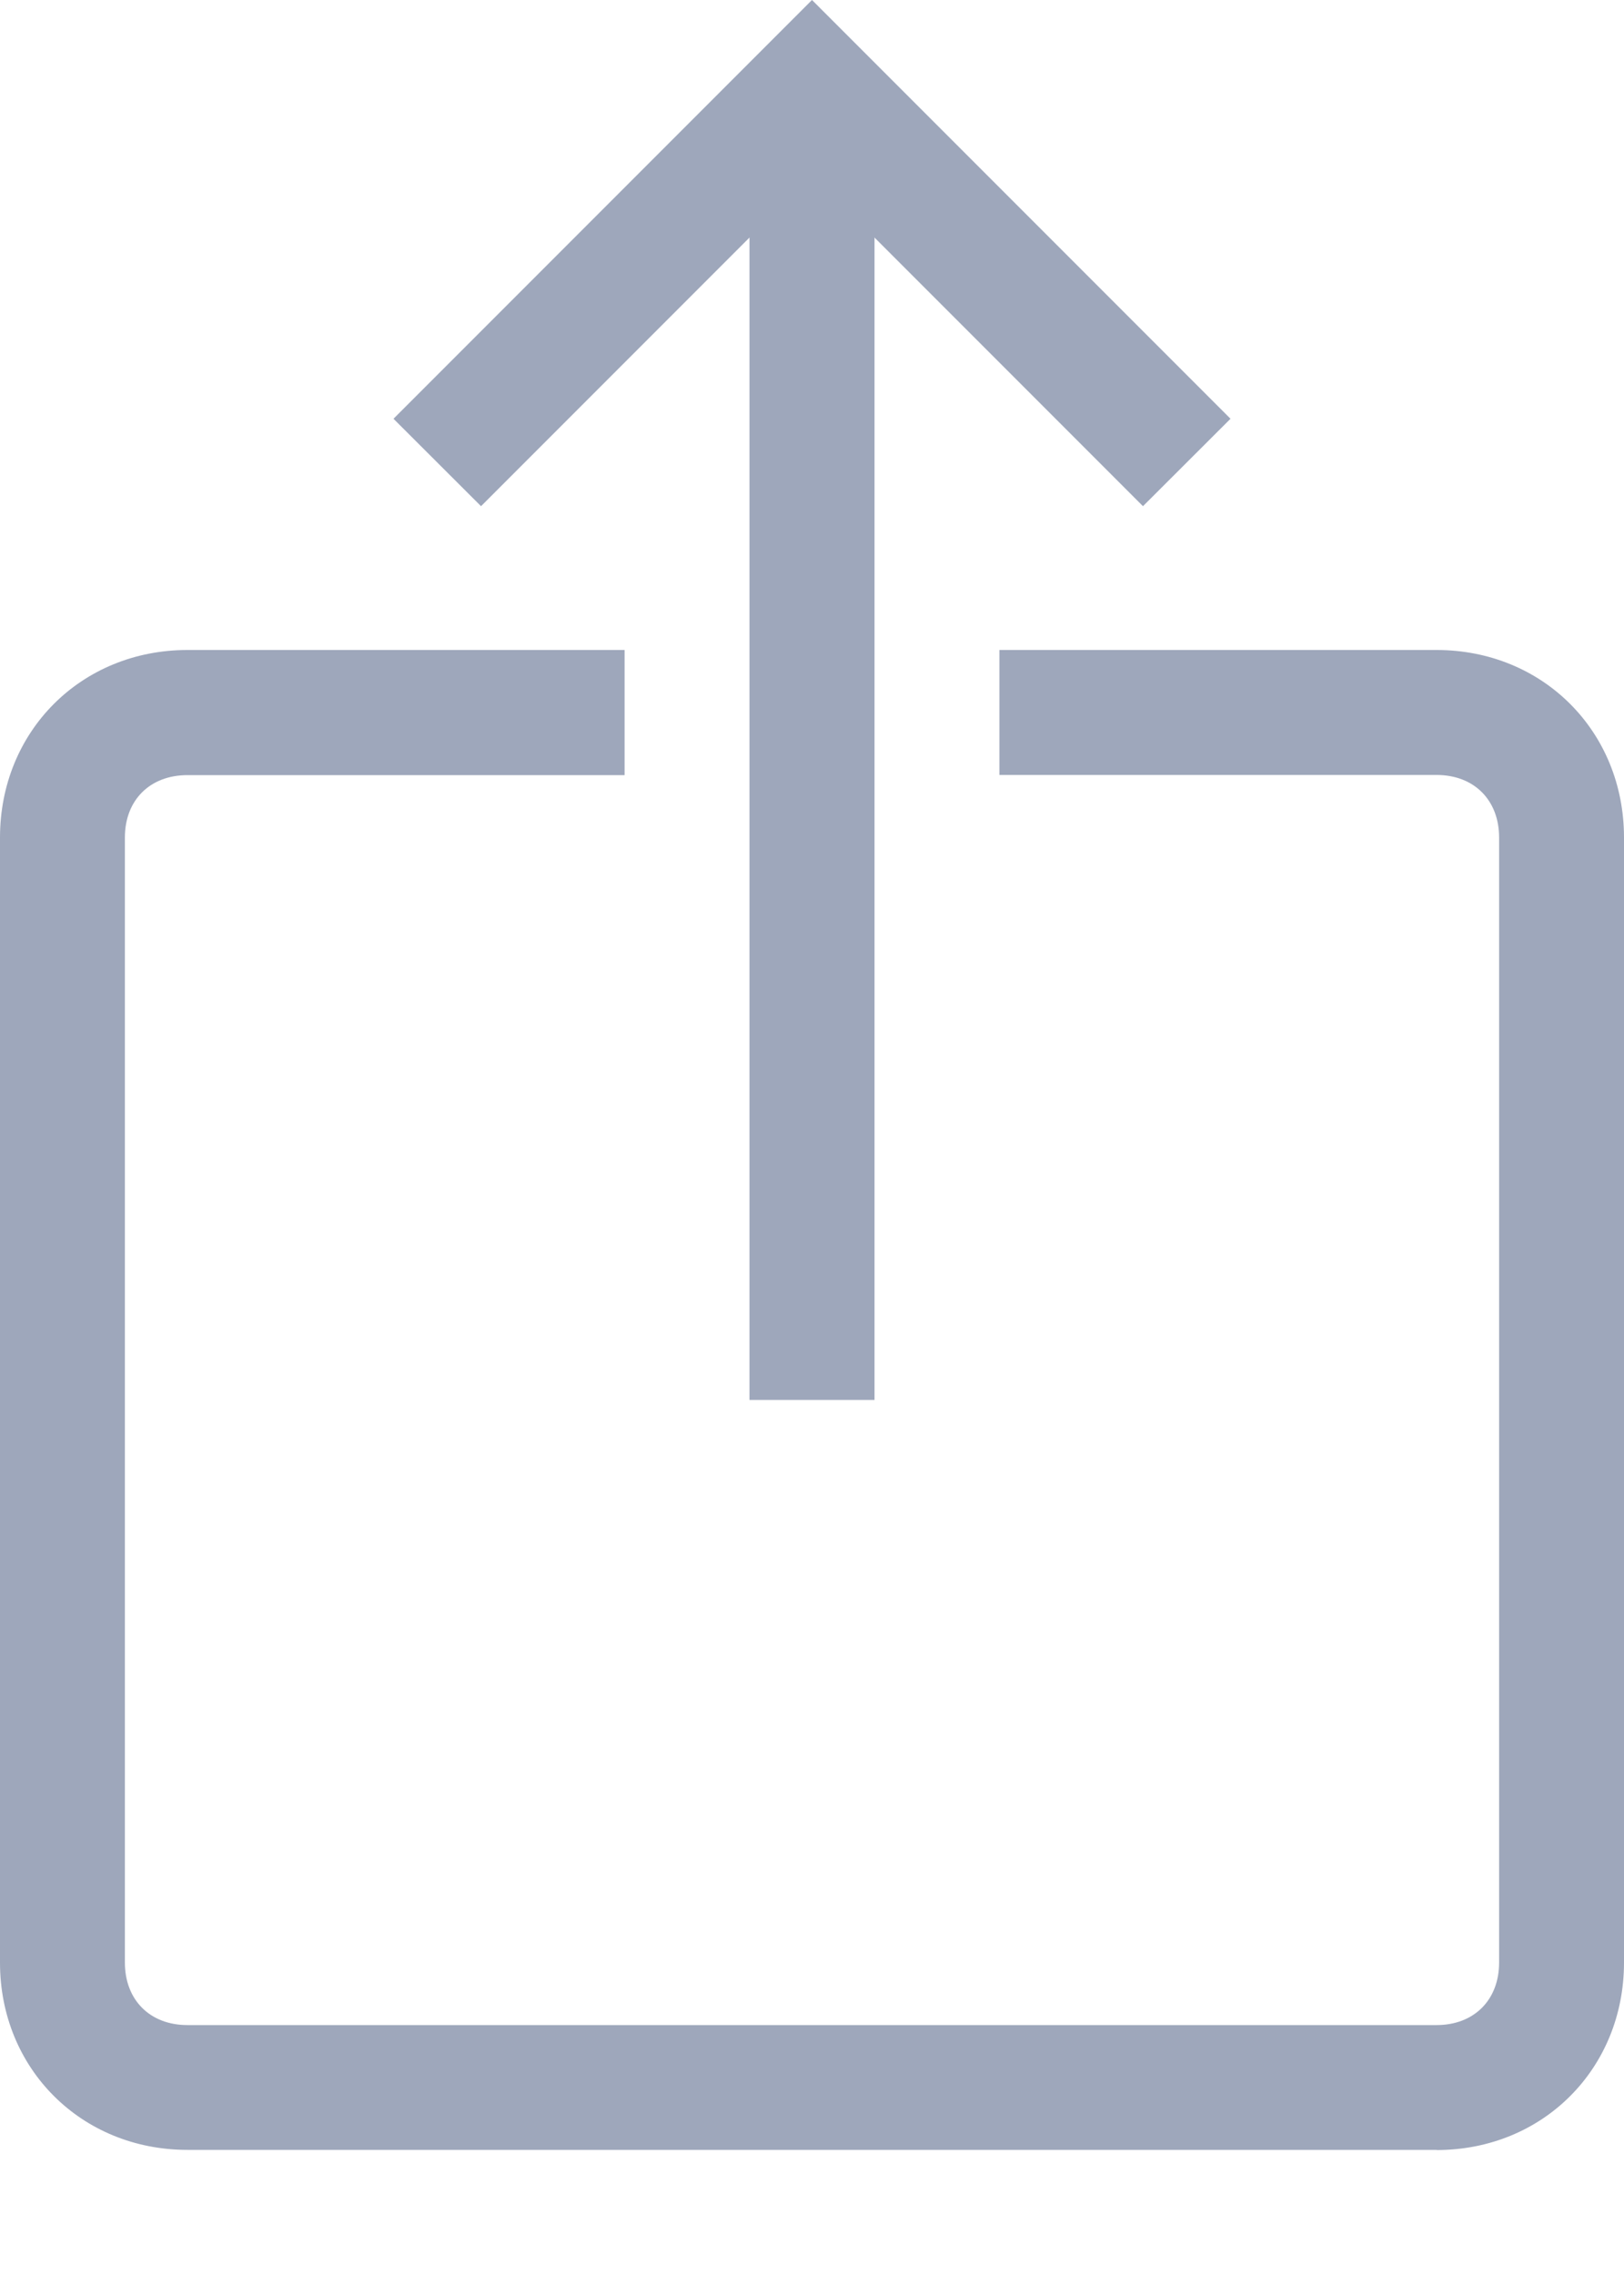 <svg width="10" height="14" viewBox="0 0 10 14" xmlns="http://www.w3.org/2000/svg" fill="#9EA7BB">
    <path d="M7.038 3.115 5 1.077 2.962 3.115l-.539-.538L5 0l2.577 2.577z" />
    <path d="M4.615.538h.77v8.077h-.77z" />
    <path
        d="M8.846 13.23H1.154C.5 13.23 0 12.73 0 12.078V5.154C0 4.5.5 4 1.154 4h2.692v.77H1.154c-.23 0-.385.153-.385.384v6.923c0 .23.154.385.385.385h7.692c.23 0 .385-.154.385-.385V5.154c0-.23-.154-.385-.385-.385H6.154V4h2.692C9.5 4 10 4.5 10 5.154v6.923c0 .654-.5 1.154-1.154 1.154Z" />
</svg>
